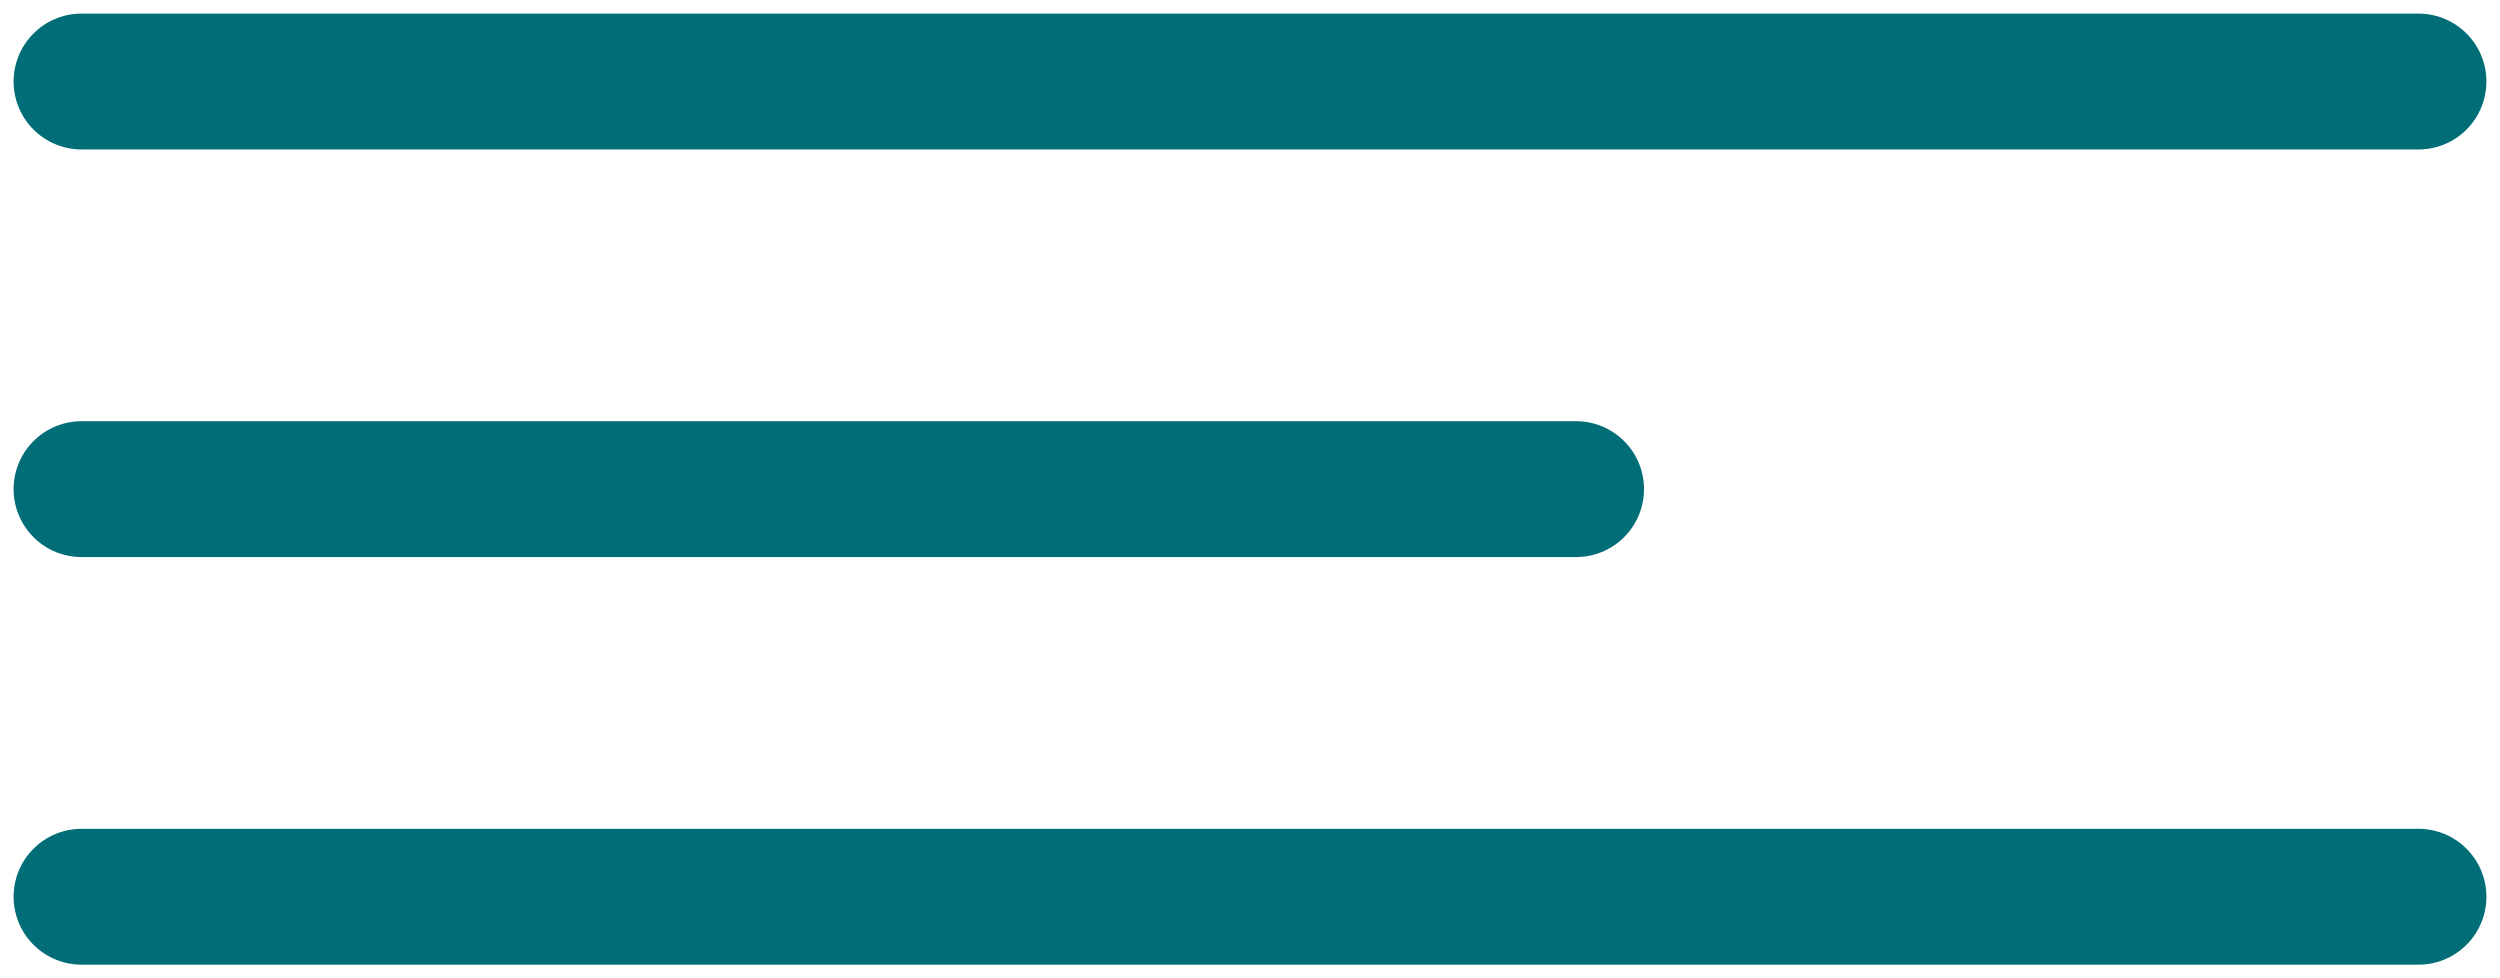 <svg width="92" height="36" viewBox="0 0 92 36" fill="none" xmlns="http://www.w3.org/2000/svg">
<path d="M3 3H89M3 18H58M3 33H46H89" stroke="#006D77" stroke-width="5" stroke-miterlimit="16" stroke-linecap="round"/>
</svg>
